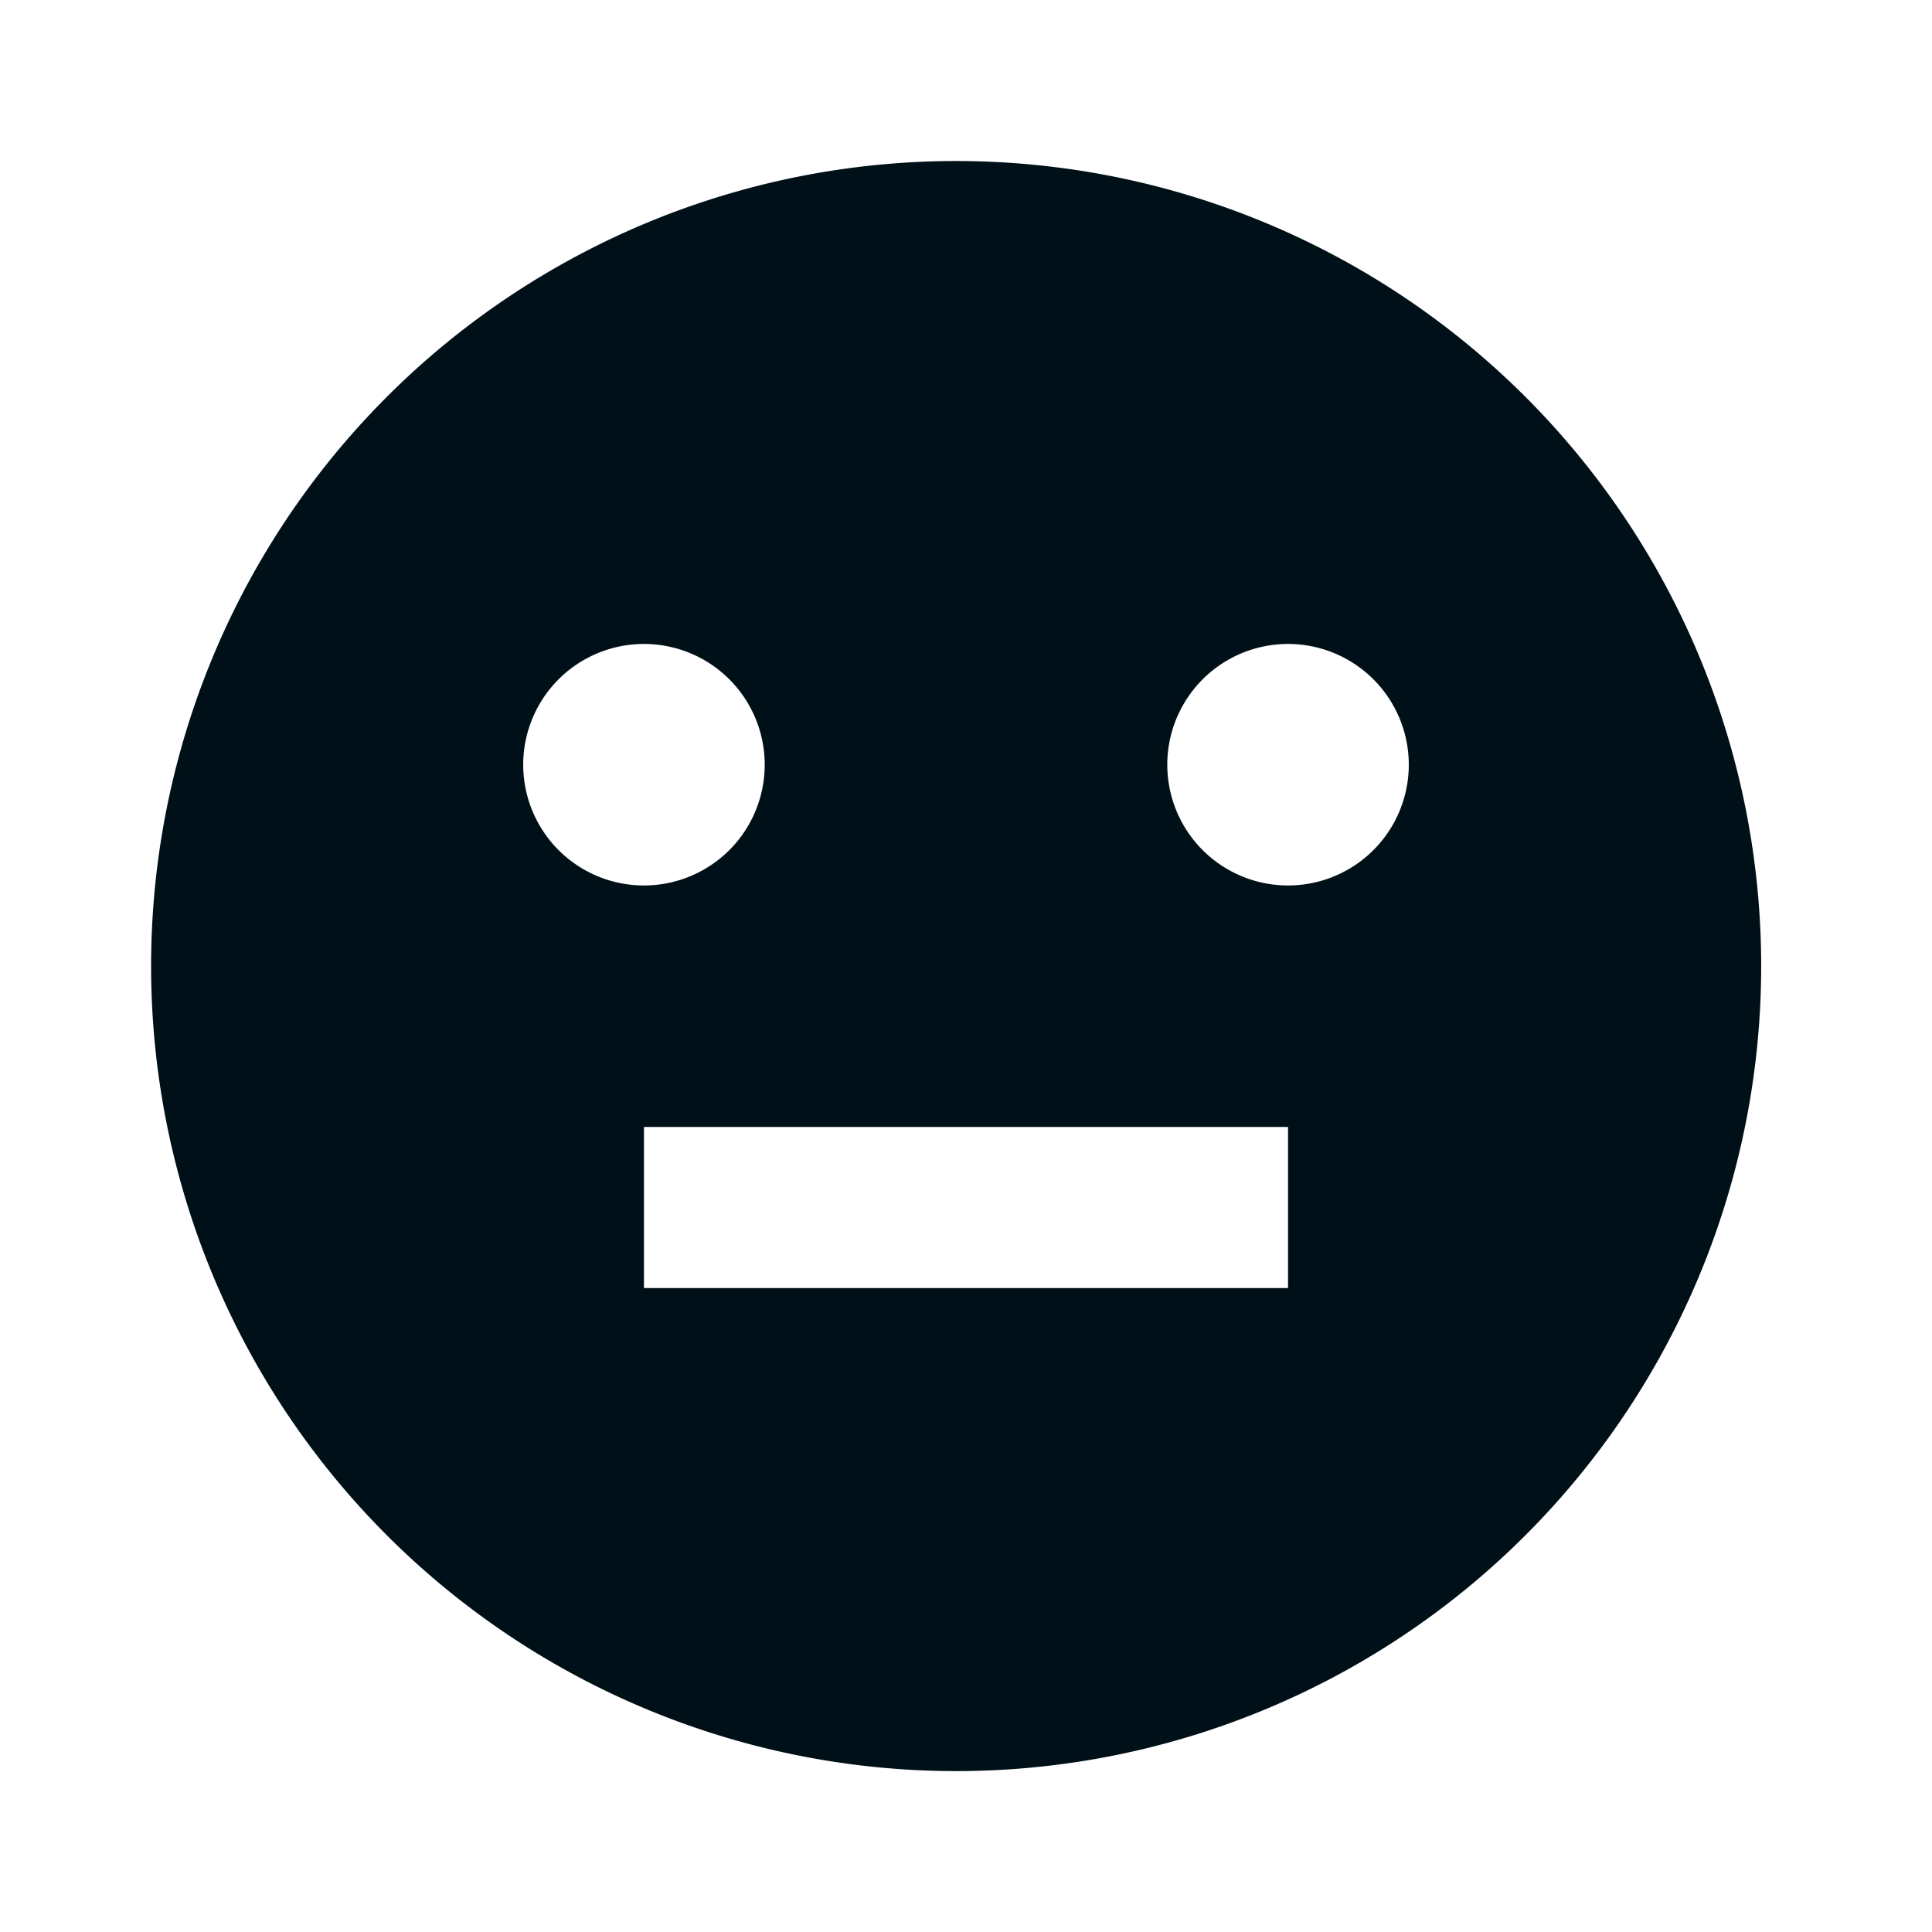 <svg width="16" height="16" fill="none" xmlns="http://www.w3.org/2000/svg"><path d="M8 14.667A6.667 6.667 0 1 1 8 1.334a6.667 6.667 0 0 1 0 13.333zM5.333 9.333v1.334h5.334V9.333H5.333zm0-2a1 1 0 1 0 0-2 1 1 0 0 0 0 2zm5.334 0a1 1 0 1 0 0-2 1 1 0 0 0 0 2z" fill="#001018"/></svg>